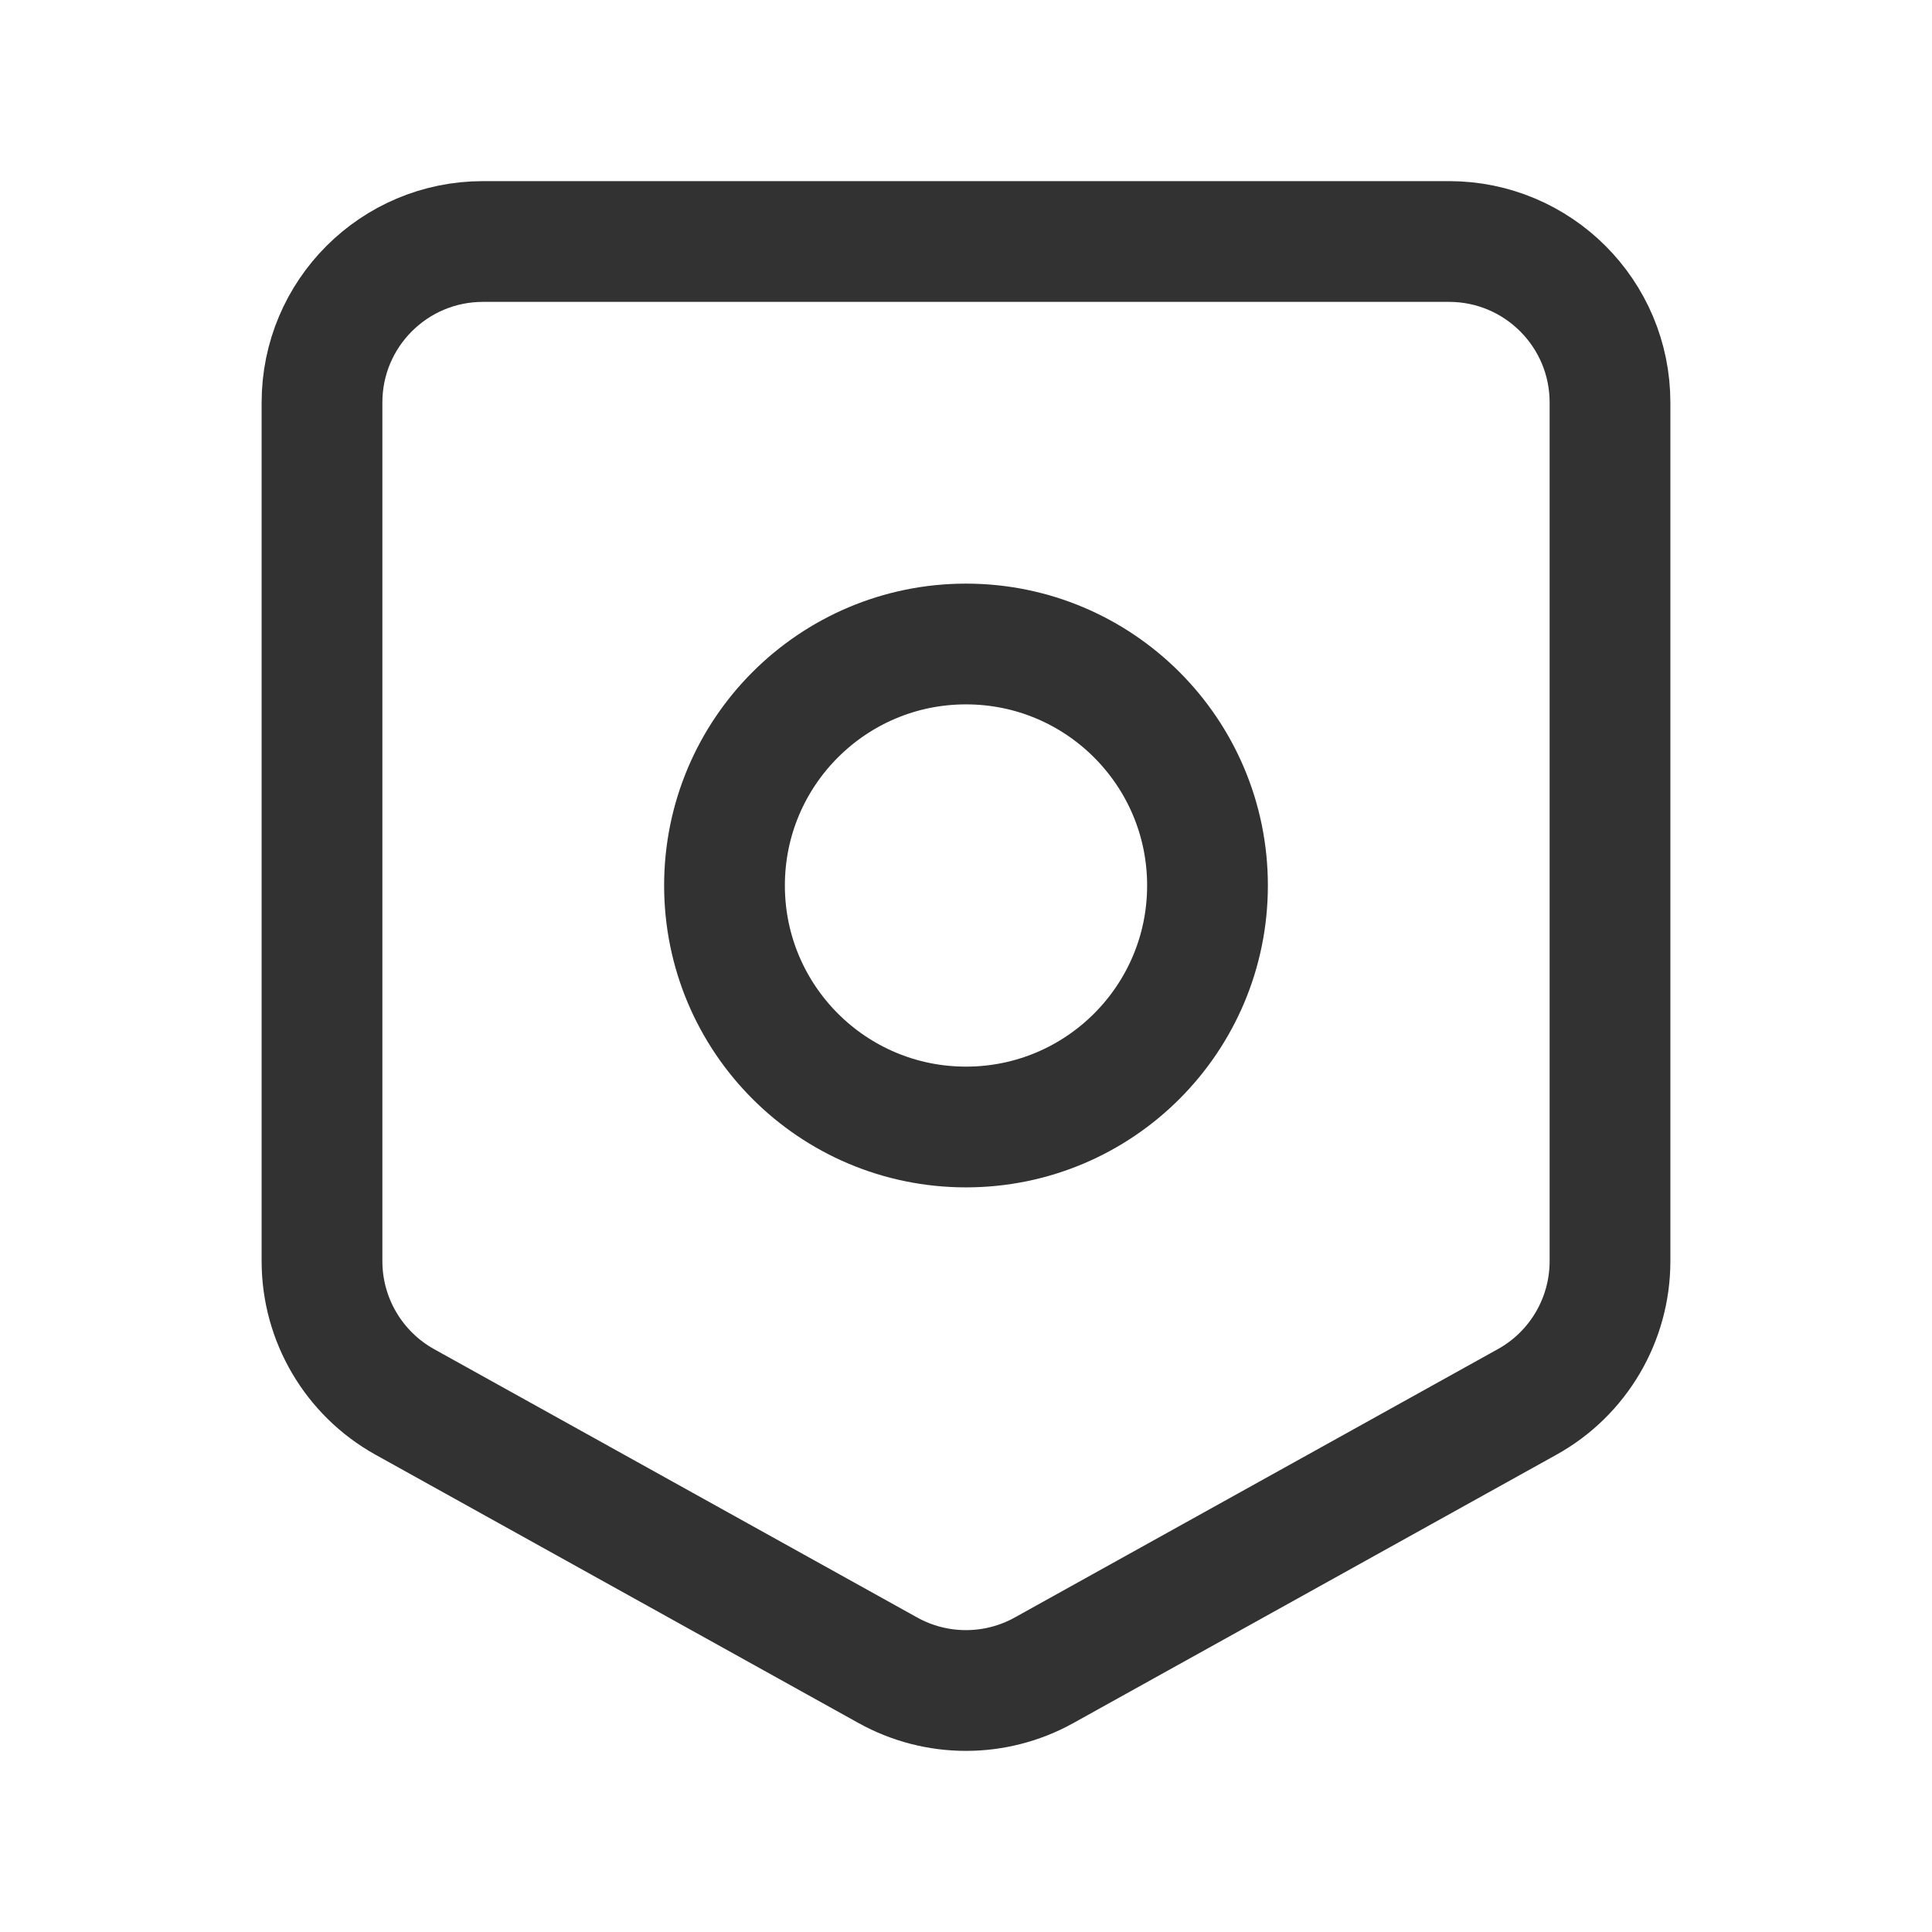 <?xml version="1.0" encoding="UTF-8"?><svg version="1.1" viewBox="0 0 24 24" xmlns="http://www.w3.org/2000/svg" xmlns:xlink="http://www.w3.org/1999/xlink"><path d="M4 15.667v-10.667c0-1.105.895-2 2-2h12c1.105 0 2 .895 2 2v10.667c0 .726-.394 1.396-1.029 1.748l-6 3.333c-.604.336-1.339.336-1.943 0l-6-3.333c-.634-.353-1.028-1.022-1.028-1.748Z" stroke-linecap="round" stroke-width="1.5" stroke="#323232" fill="none" stroke-linejoin="round"></path><rect width="24" height="24" fill="none"></rect><circle cx="12" cy="11" r="3" stroke-linecap="round" stroke-width="1.5" stroke="#323232" fill="none" stroke-linejoin="round"></circle></svg>